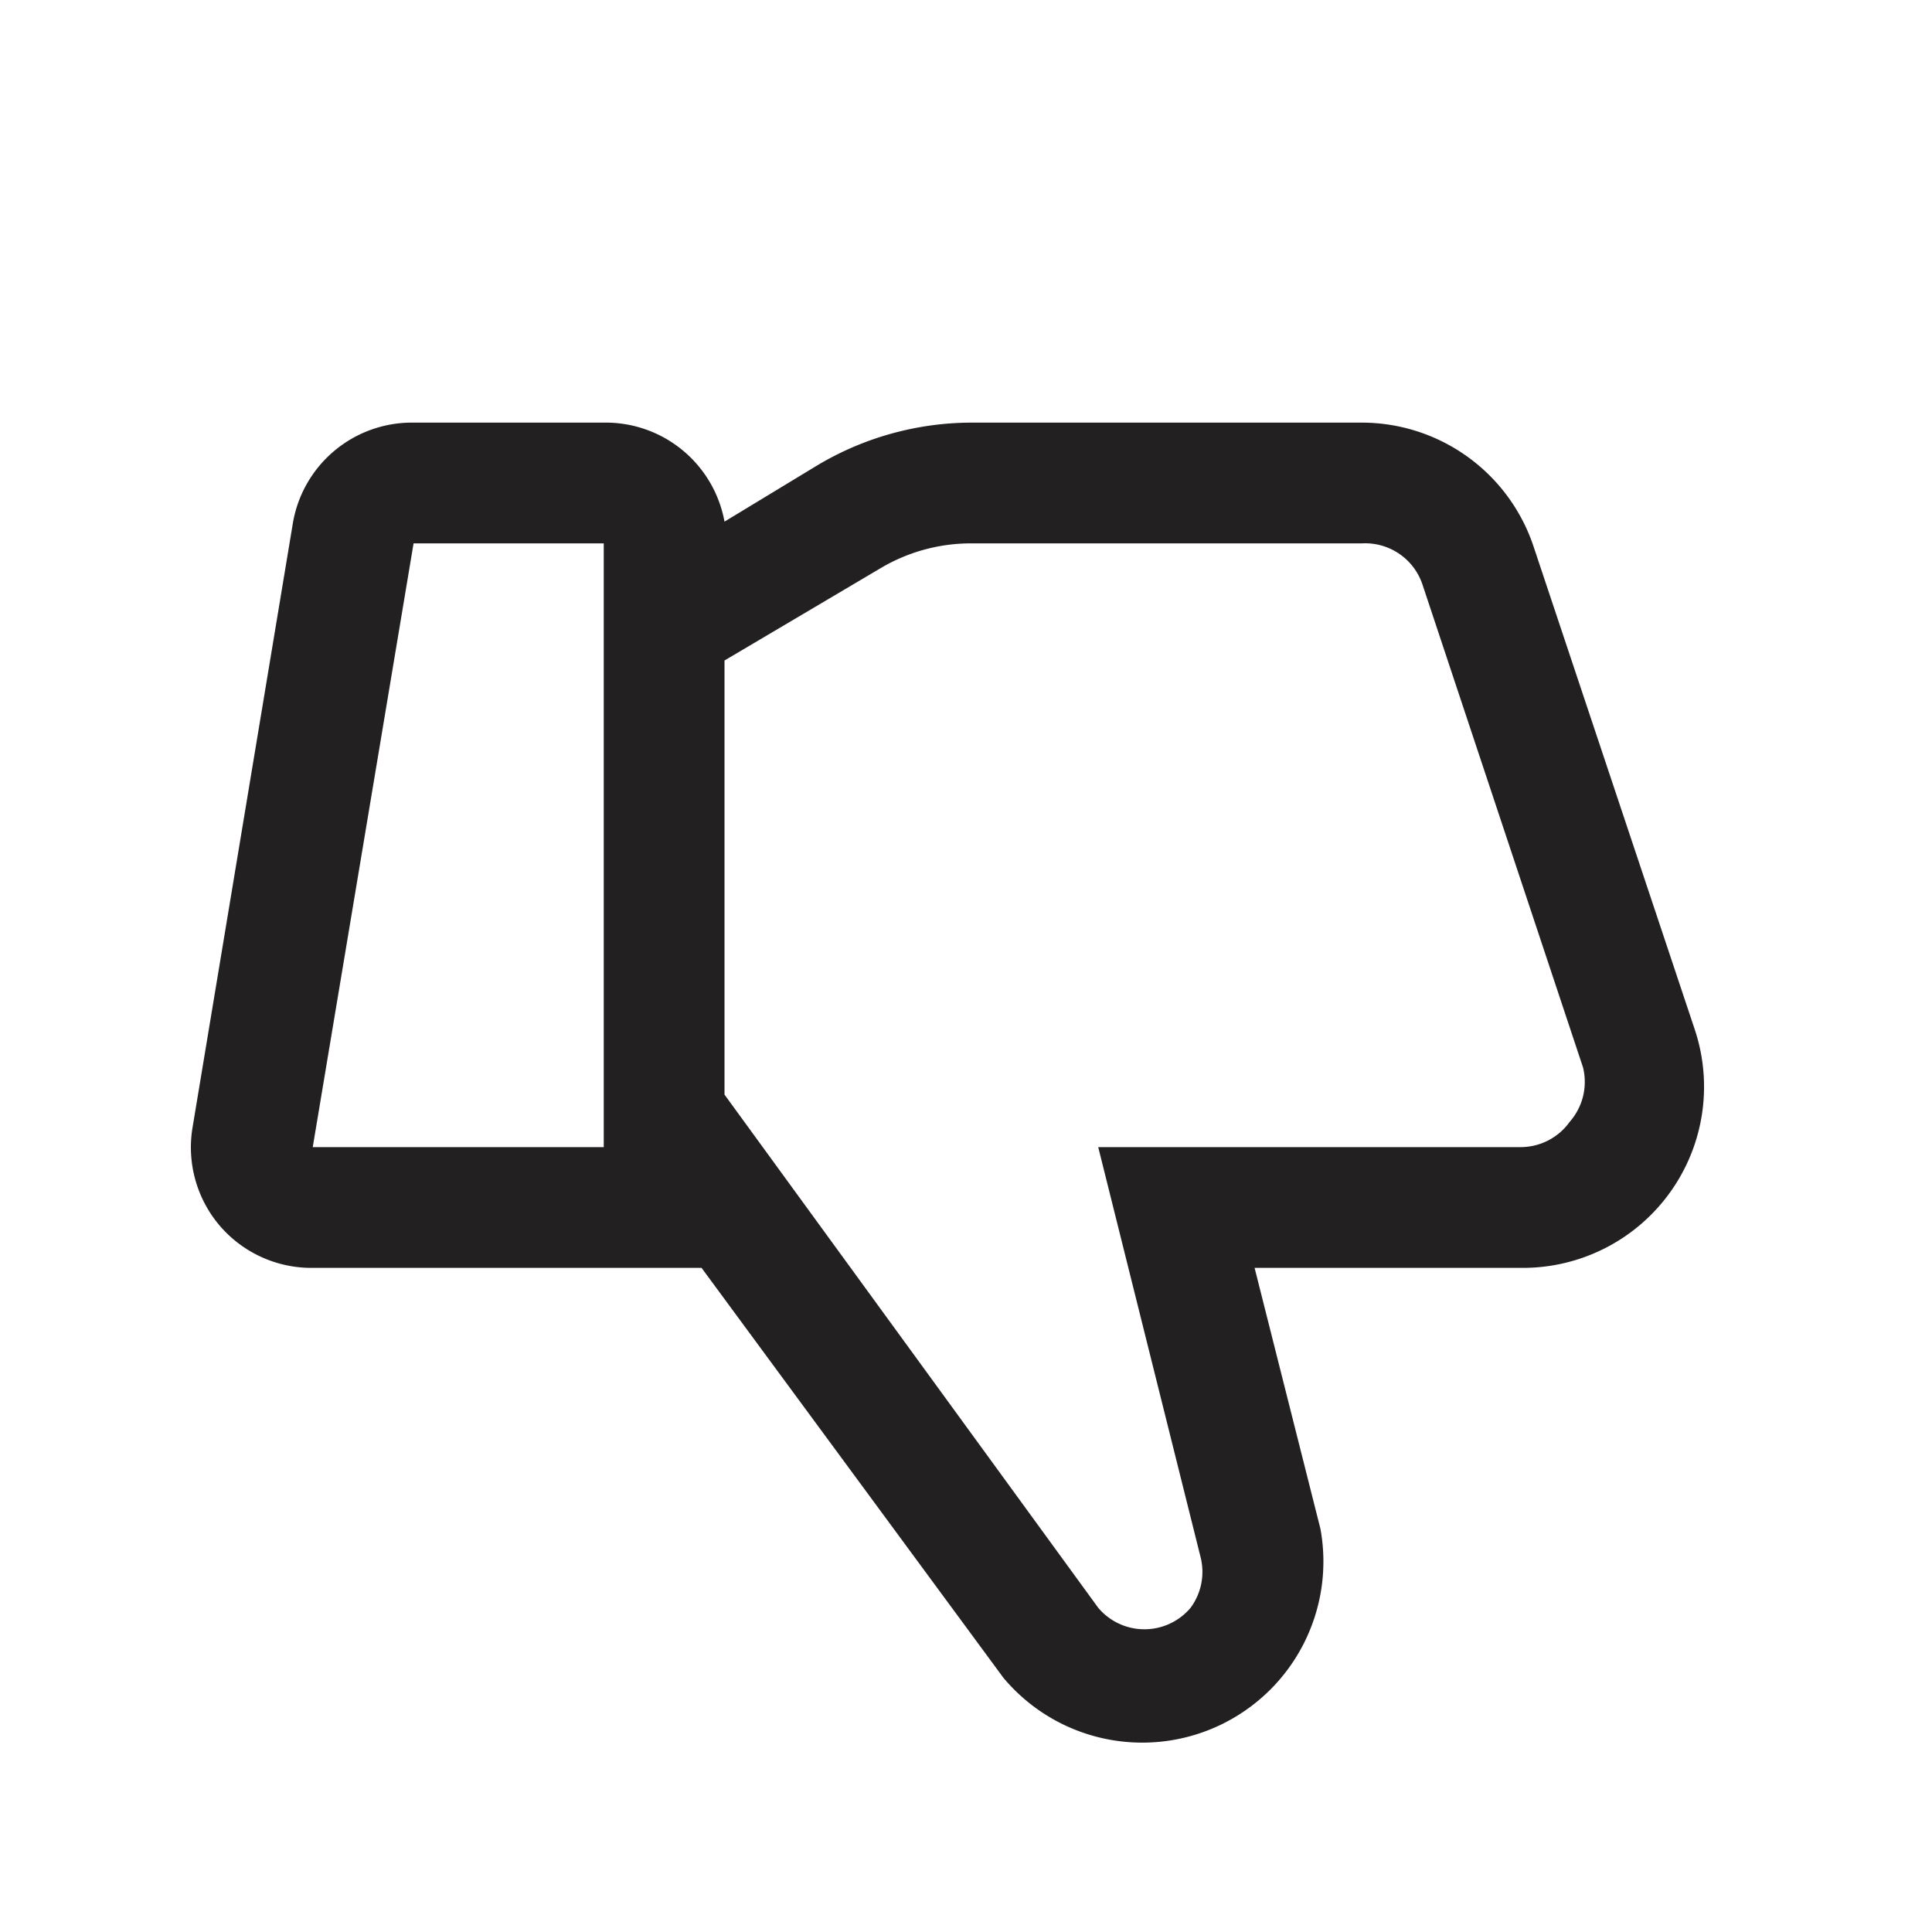 <svg xmlns="http://www.w3.org/2000/svg" viewBox="0 0 32 32"><path fill="#222020" d="M28.07 17.05l-2.67-8A3 3 0 0 0 22.56 7h-6.47a5 5 0 0 0-2.54.7L12 8.64A2 2 0 0 0 10 7H6.85a2 2 0 0 0-2 1.67l-1.66 10a2 2 0 0 0 .44 1.62 2 2 0 0 0 1.55.71h6.44l5 6.79a3 3 0 0 0 5.25-2.47L20.78 21h4.45a3 3 0 0 0 2.84-3.95zM10 19H5.18L6.85 9H10zm16-.42a1 1 0 0 1-.81.42h-7l1.7 6.81a1 1 0 0 1-.17.82 1 1 0 0 1-1.53 0L12 18.13v-7.19l2.57-1.52A2.93 2.93 0 0 1 16.09 9h6.47a1 1 0 0 1 1 .68l2.66 8a1 1 0 0 1-.22.9z"/></svg>
